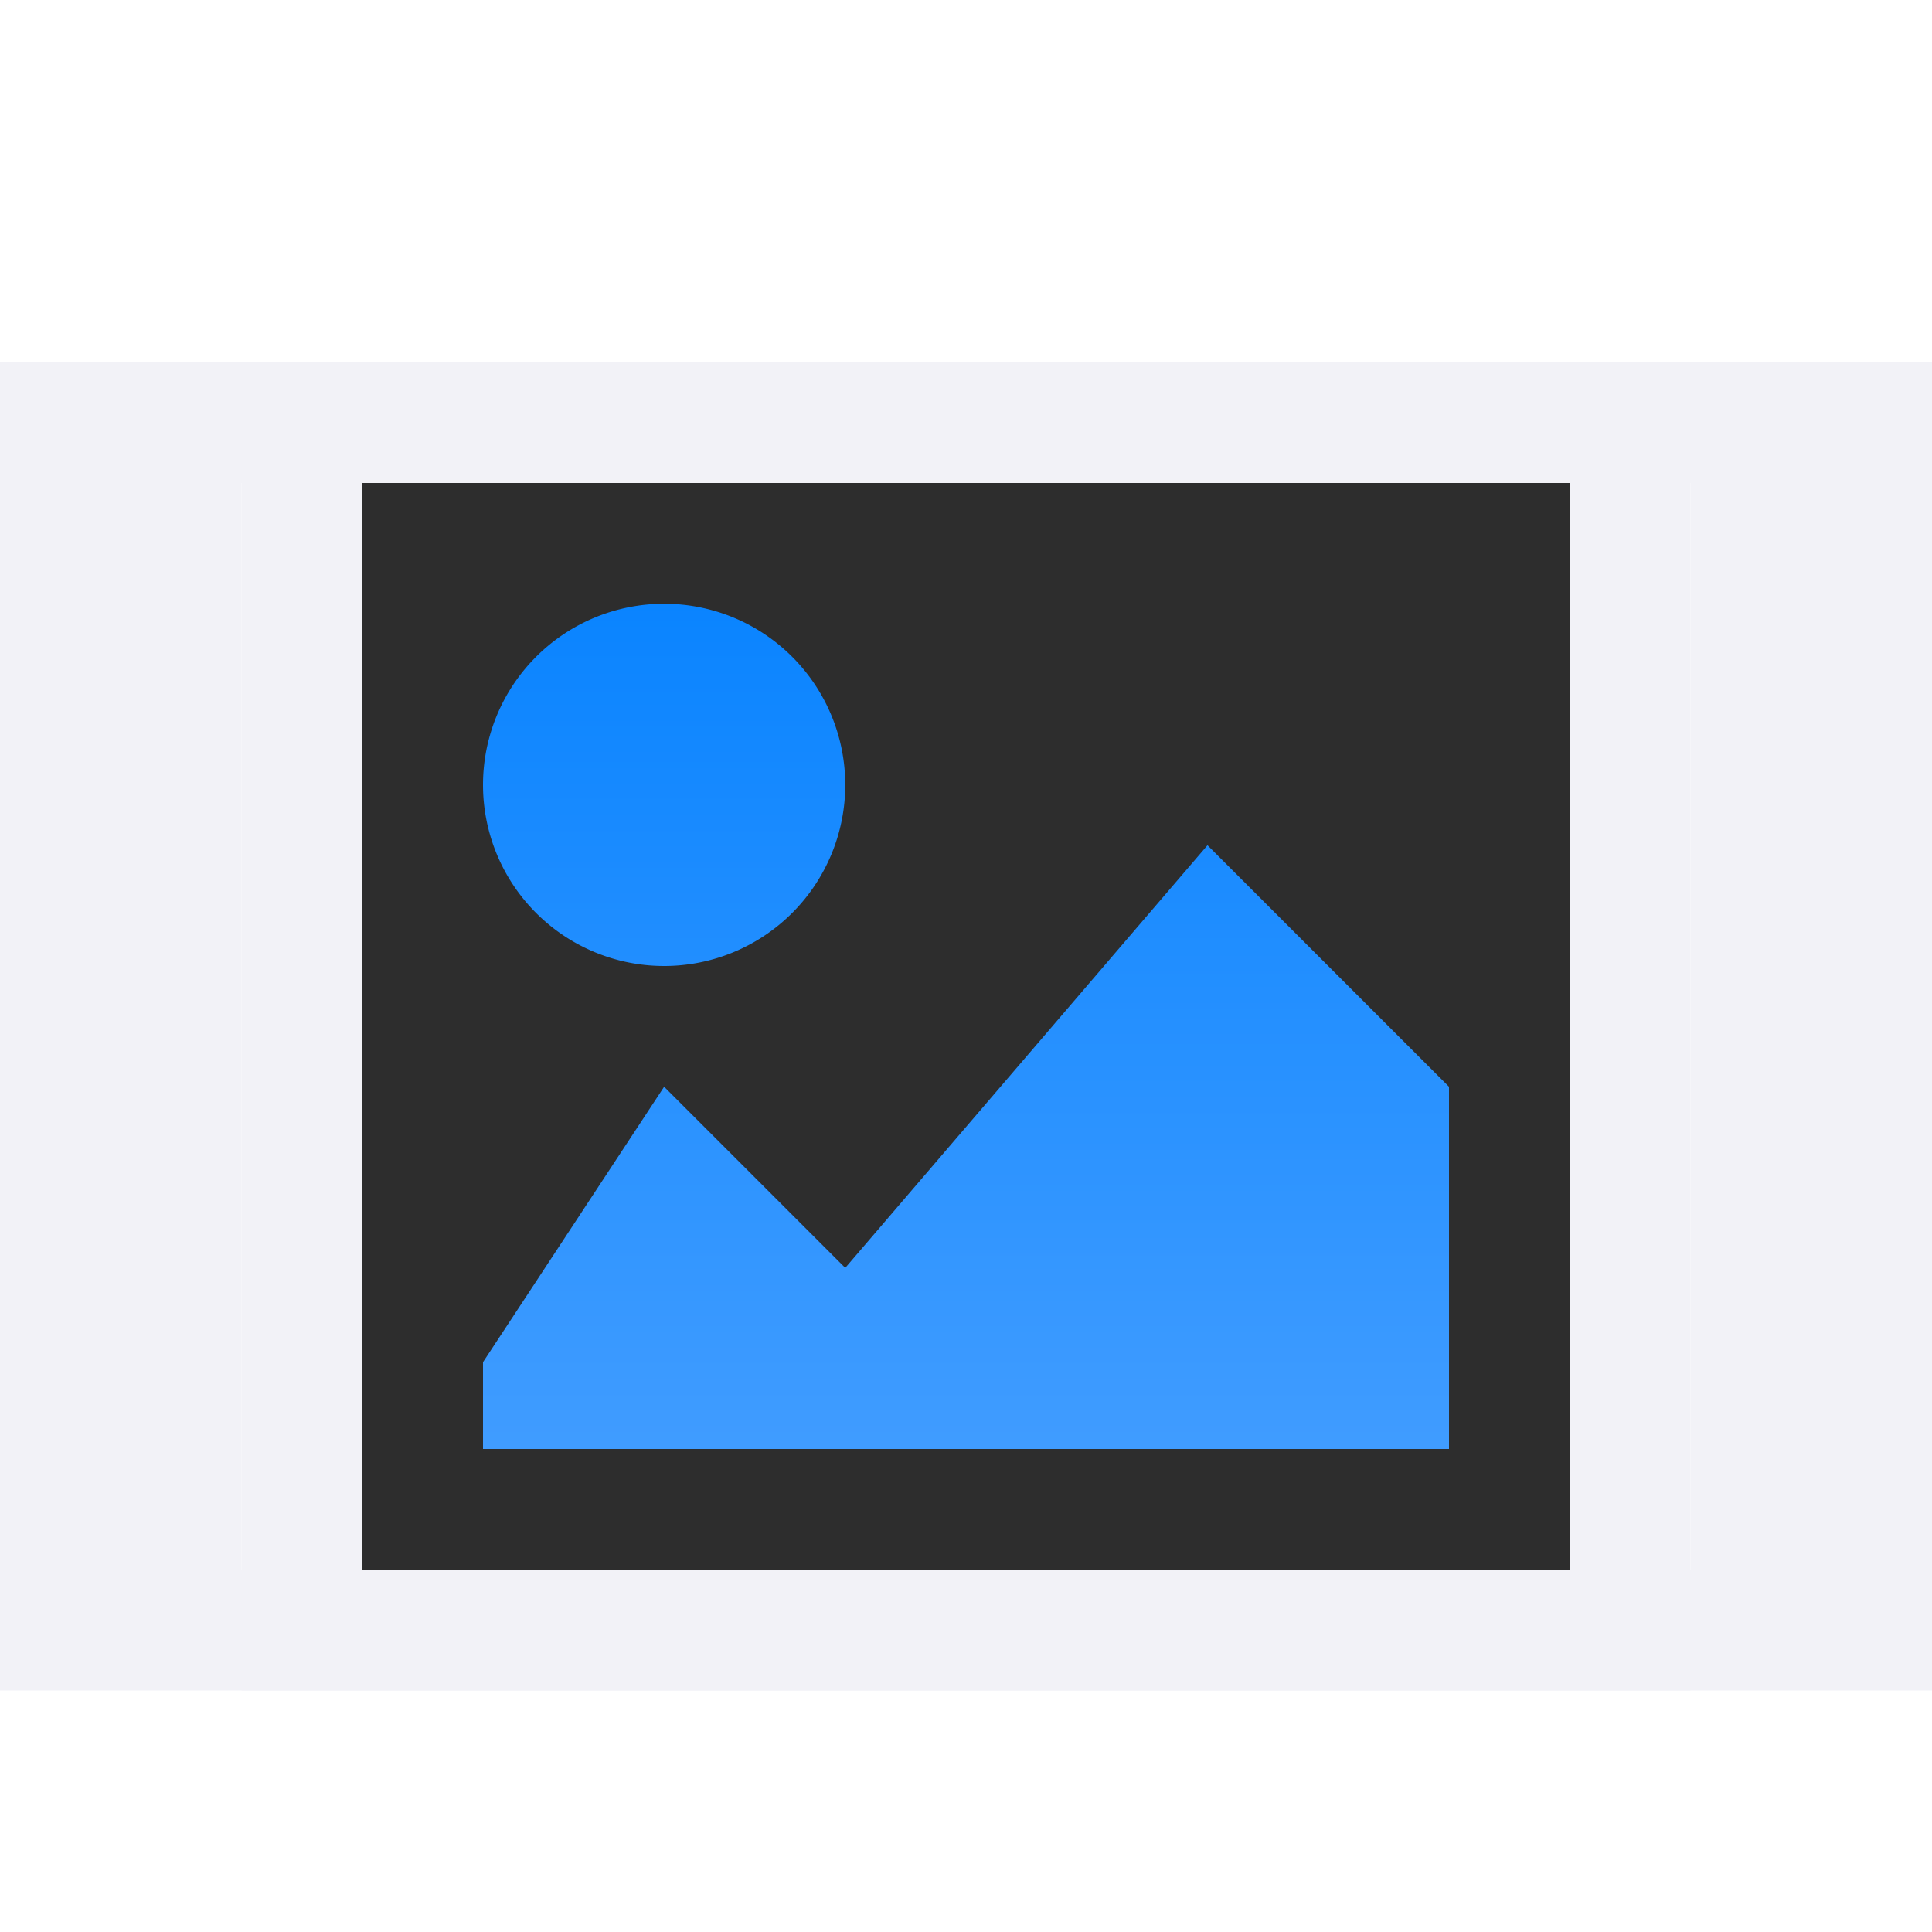 <svg viewBox="0 0 16 16" xmlns="http://www.w3.org/2000/svg" xmlns:xlink="http://www.w3.org/1999/xlink"><linearGradient id="a"><stop offset="0" stop-color="#f2f2f7"/><stop offset="1" stop-color="#f2f2f7"/></linearGradient><linearGradient id="b" gradientUnits="userSpaceOnUse" x1="9" x2="9" y1="12" y2="5"><stop offset="0" stop-color="#409cff"/><stop offset="1" stop-color="#0a84ff"/></linearGradient><linearGradient id="c" gradientUnits="userSpaceOnUse" x1="6.5" x2="6.5" xlink:href="#a" y1="13.5" y2="3"/><linearGradient id="d" gradientUnits="userSpaceOnUse" x1="7" x2="7" xlink:href="#a" y1="14" y2="3"/>










     /&amp;amp;amp;amp;amp;amp;amp;gt;
 <g transform="translate(1)"><path d="m-1 3v11h1 15v-1-10zm1 1h14v9h-14z" fill="url(#c)"/><path d="m2 4v9h10v-9z" fill="#2d2d2d"/><path d="m1 3v11h1 11v-1-10zm1 1h10v9h-10z" fill="url(#d)"/><path d="m4.5 5a1.5 1.5 0 0 0 -1.5 1.5 1.5 1.5 0 0 0 1.5 1.5 1.5 1.5 0 0 0 1.5-1.5 1.5 1.5 0 0 0 -1.5-1.5zm4.5 2-3 3.5-1.5-1.5-1.5 2.281v.719h8v-3z" fill="url(#b)"/><g fill="#f2f2f7"><path d="m-0 4h1v9h-1z"/><path d="m13 4h1v9h-1z"/></g></g></svg>